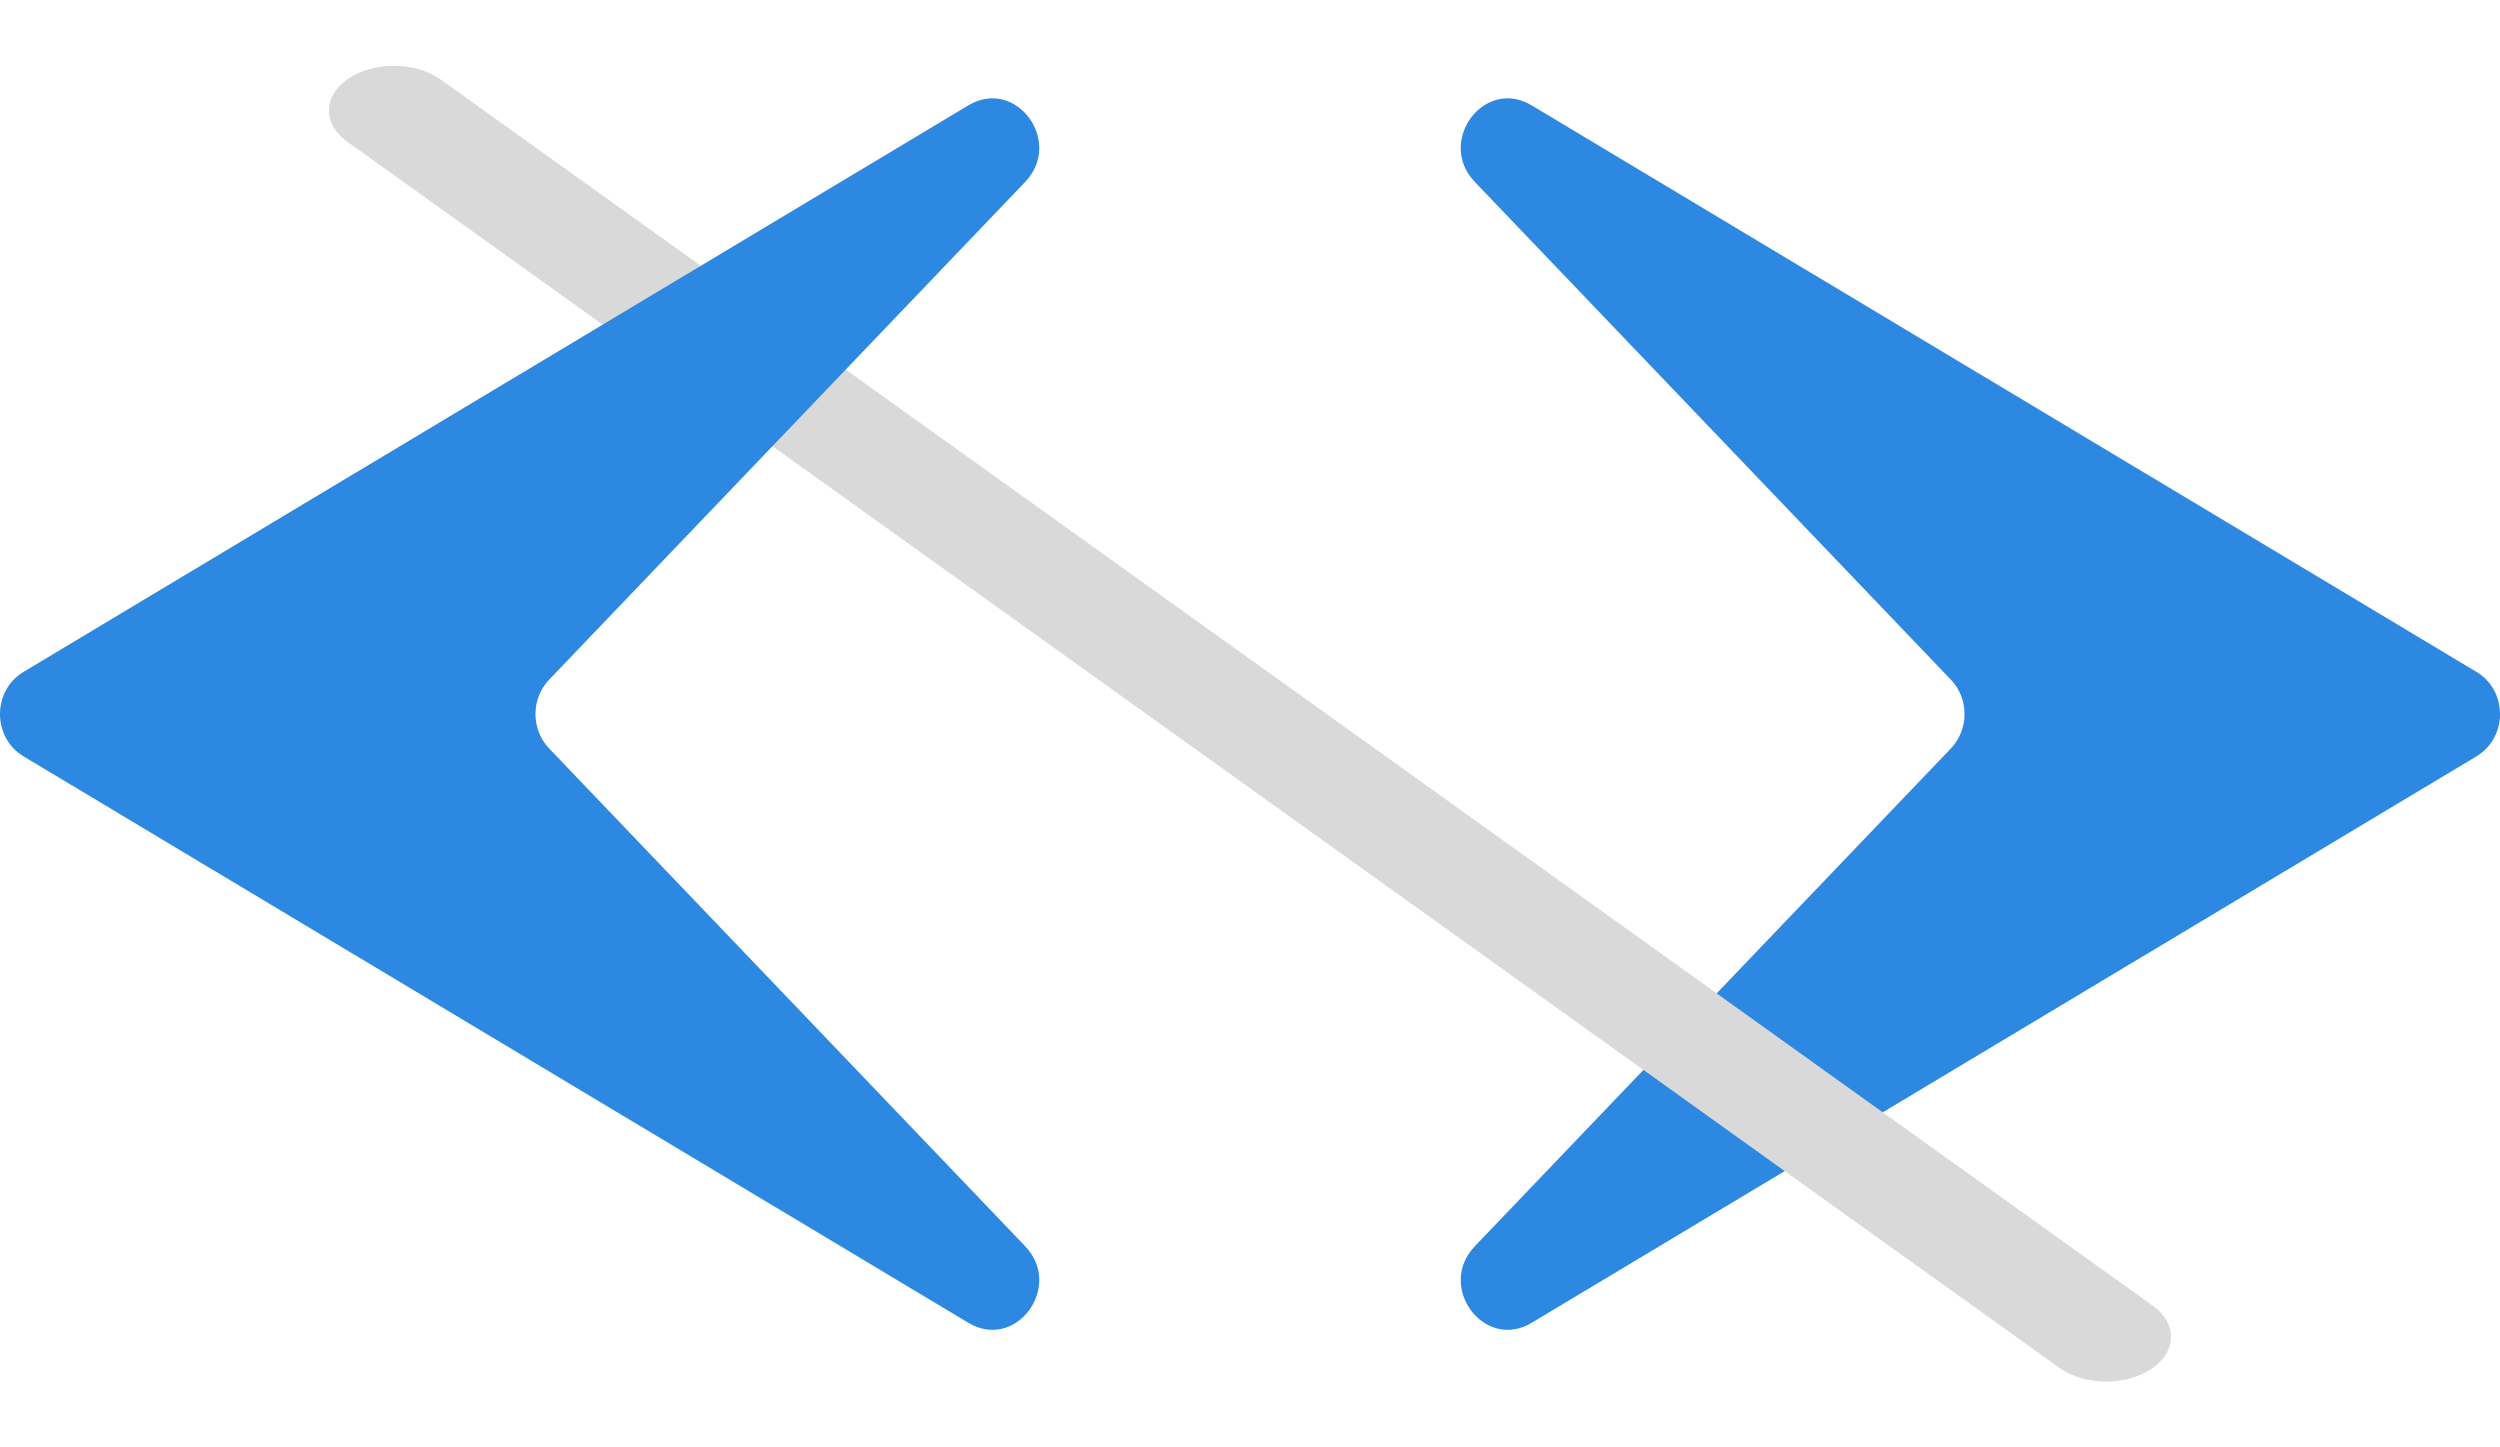 <svg width="38" height="22" viewBox="0 0 38 22" fill="none" xmlns="http://www.w3.org/2000/svg">
<path d="M37.643 10.213C38.119 10.498 38.119 11.21 37.643 11.496L23.28 20.107C22.559 20.539 21.831 19.557 22.417 18.943L29.654 11.376C29.93 11.087 29.93 10.621 29.654 10.332L22.417 2.765C21.831 2.151 22.559 1.169 23.28 1.601L37.643 10.213Z" fill="#2D88E2"/>
<path d="M5.276 2.152C4.908 1.889 4.908 1.472 5.276 1.208C5.664 0.931 6.309 0.931 6.697 1.208L32.724 19.848C33.092 20.111 33.092 20.528 32.724 20.791C32.336 21.07 31.691 21.07 31.303 20.791L5.276 2.152Z" fill="#D9D9D9"/>
<path d="M0.357 11.496C-0.119 11.21 -0.119 10.498 0.357 10.213L14.72 1.601C15.441 1.169 16.169 2.151 15.583 2.765L8.346 10.332C8.07 10.621 8.07 11.087 8.346 11.376L15.583 18.943C16.169 19.557 15.441 20.539 14.72 20.107L0.357 11.496Z" fill="#2D88E2"/>
</svg>
